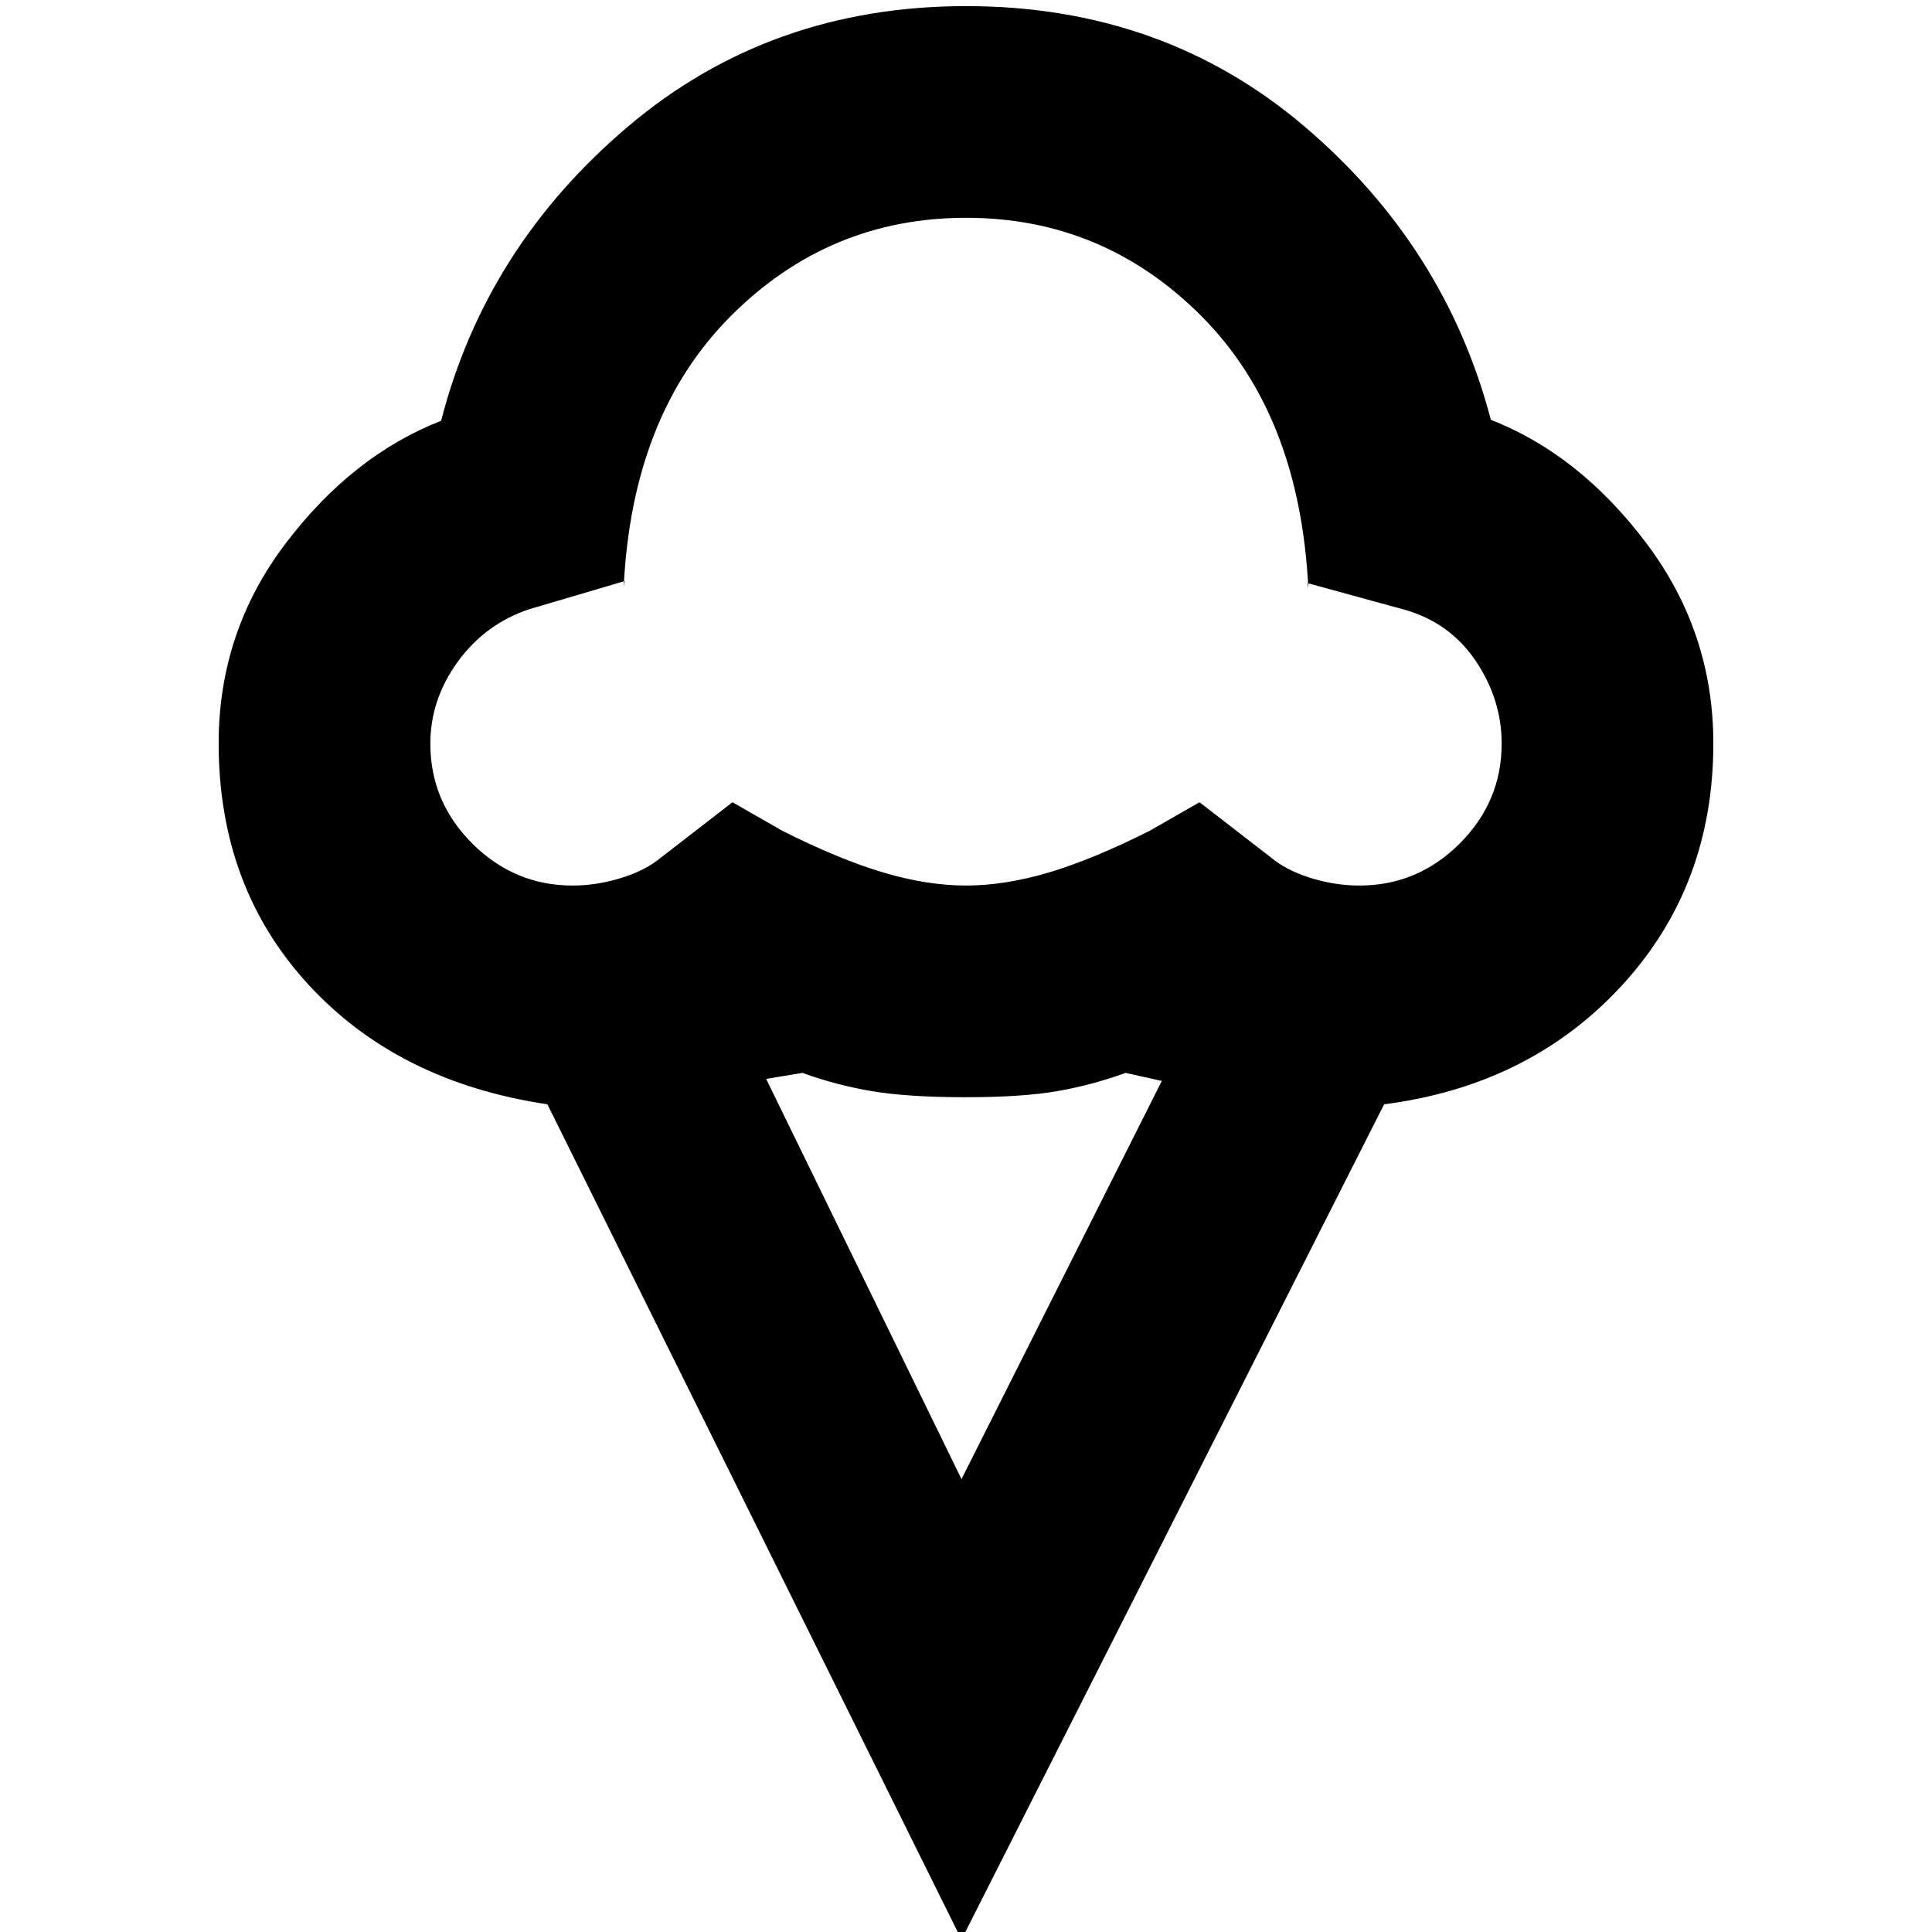 <svg xmlns="http://www.w3.org/2000/svg" height="20" viewBox="0 -960 960 960" width="20"><path d="M477.76 3.76 272-411.28q-74.2-11.05-118.77-59.51-44.58-48.46-44.58-119.84 0-55.44 33.2-99.23 33.19-43.79 77.35-61.07 22.19-86.33 92.83-146.18 70.64-59.85 167.97-59.85 97.8 0 167.97 59.61 70.16 59.61 92.83 145.94 44.16 17.28 77.35 61.43 33.2 44.15 33.2 99.35 0 71.13-45.72 120.6-45.72 49.46-117.87 58.75l-210 415.04ZM284.47-519.98q11.45 0 22.92-3.38 11.48-3.38 18.94-8.9l37.63-29.11 24.71 14.15q28.29 14.24 50.17 20.74 21.88 6.5 41.16 6.5 19.28 0 41.16-6.5 21.88-6.5 50.17-20.74l24.71-14.15 37.63 29.11q7.59 5.61 19.01 8.94 11.43 3.34 22.83 3.34 28.85 0 49.76-20.83 20.9-20.84 20.9-49.73 0-21.99-13.02-41.23-13.02-19.23-36.11-25.51l-47.42-12.99.48 2.7q-4.17-86.08-52.91-135.15-48.75-49.06-117.13-49.06-68.39 0-117.17 49.07-48.79 49.06-52.97 134.15l.49-2.71-47.45 13.99q-21.81 7.28-35.47 26.06-13.66 18.79-13.66 40.76 0 28.87 20.92 49.68 20.92 20.8 49.72 20.8Zm193.29 294.94 99.54-197.85-18-4q-16.56 6.04-33.89 9.06-17.32 3.03-45.41 3.03-29.13 0-46.89-3.03-17.77-3.02-34.41-9.06l-18 3 97.06 198.85ZM480-671.76Z"/></svg>